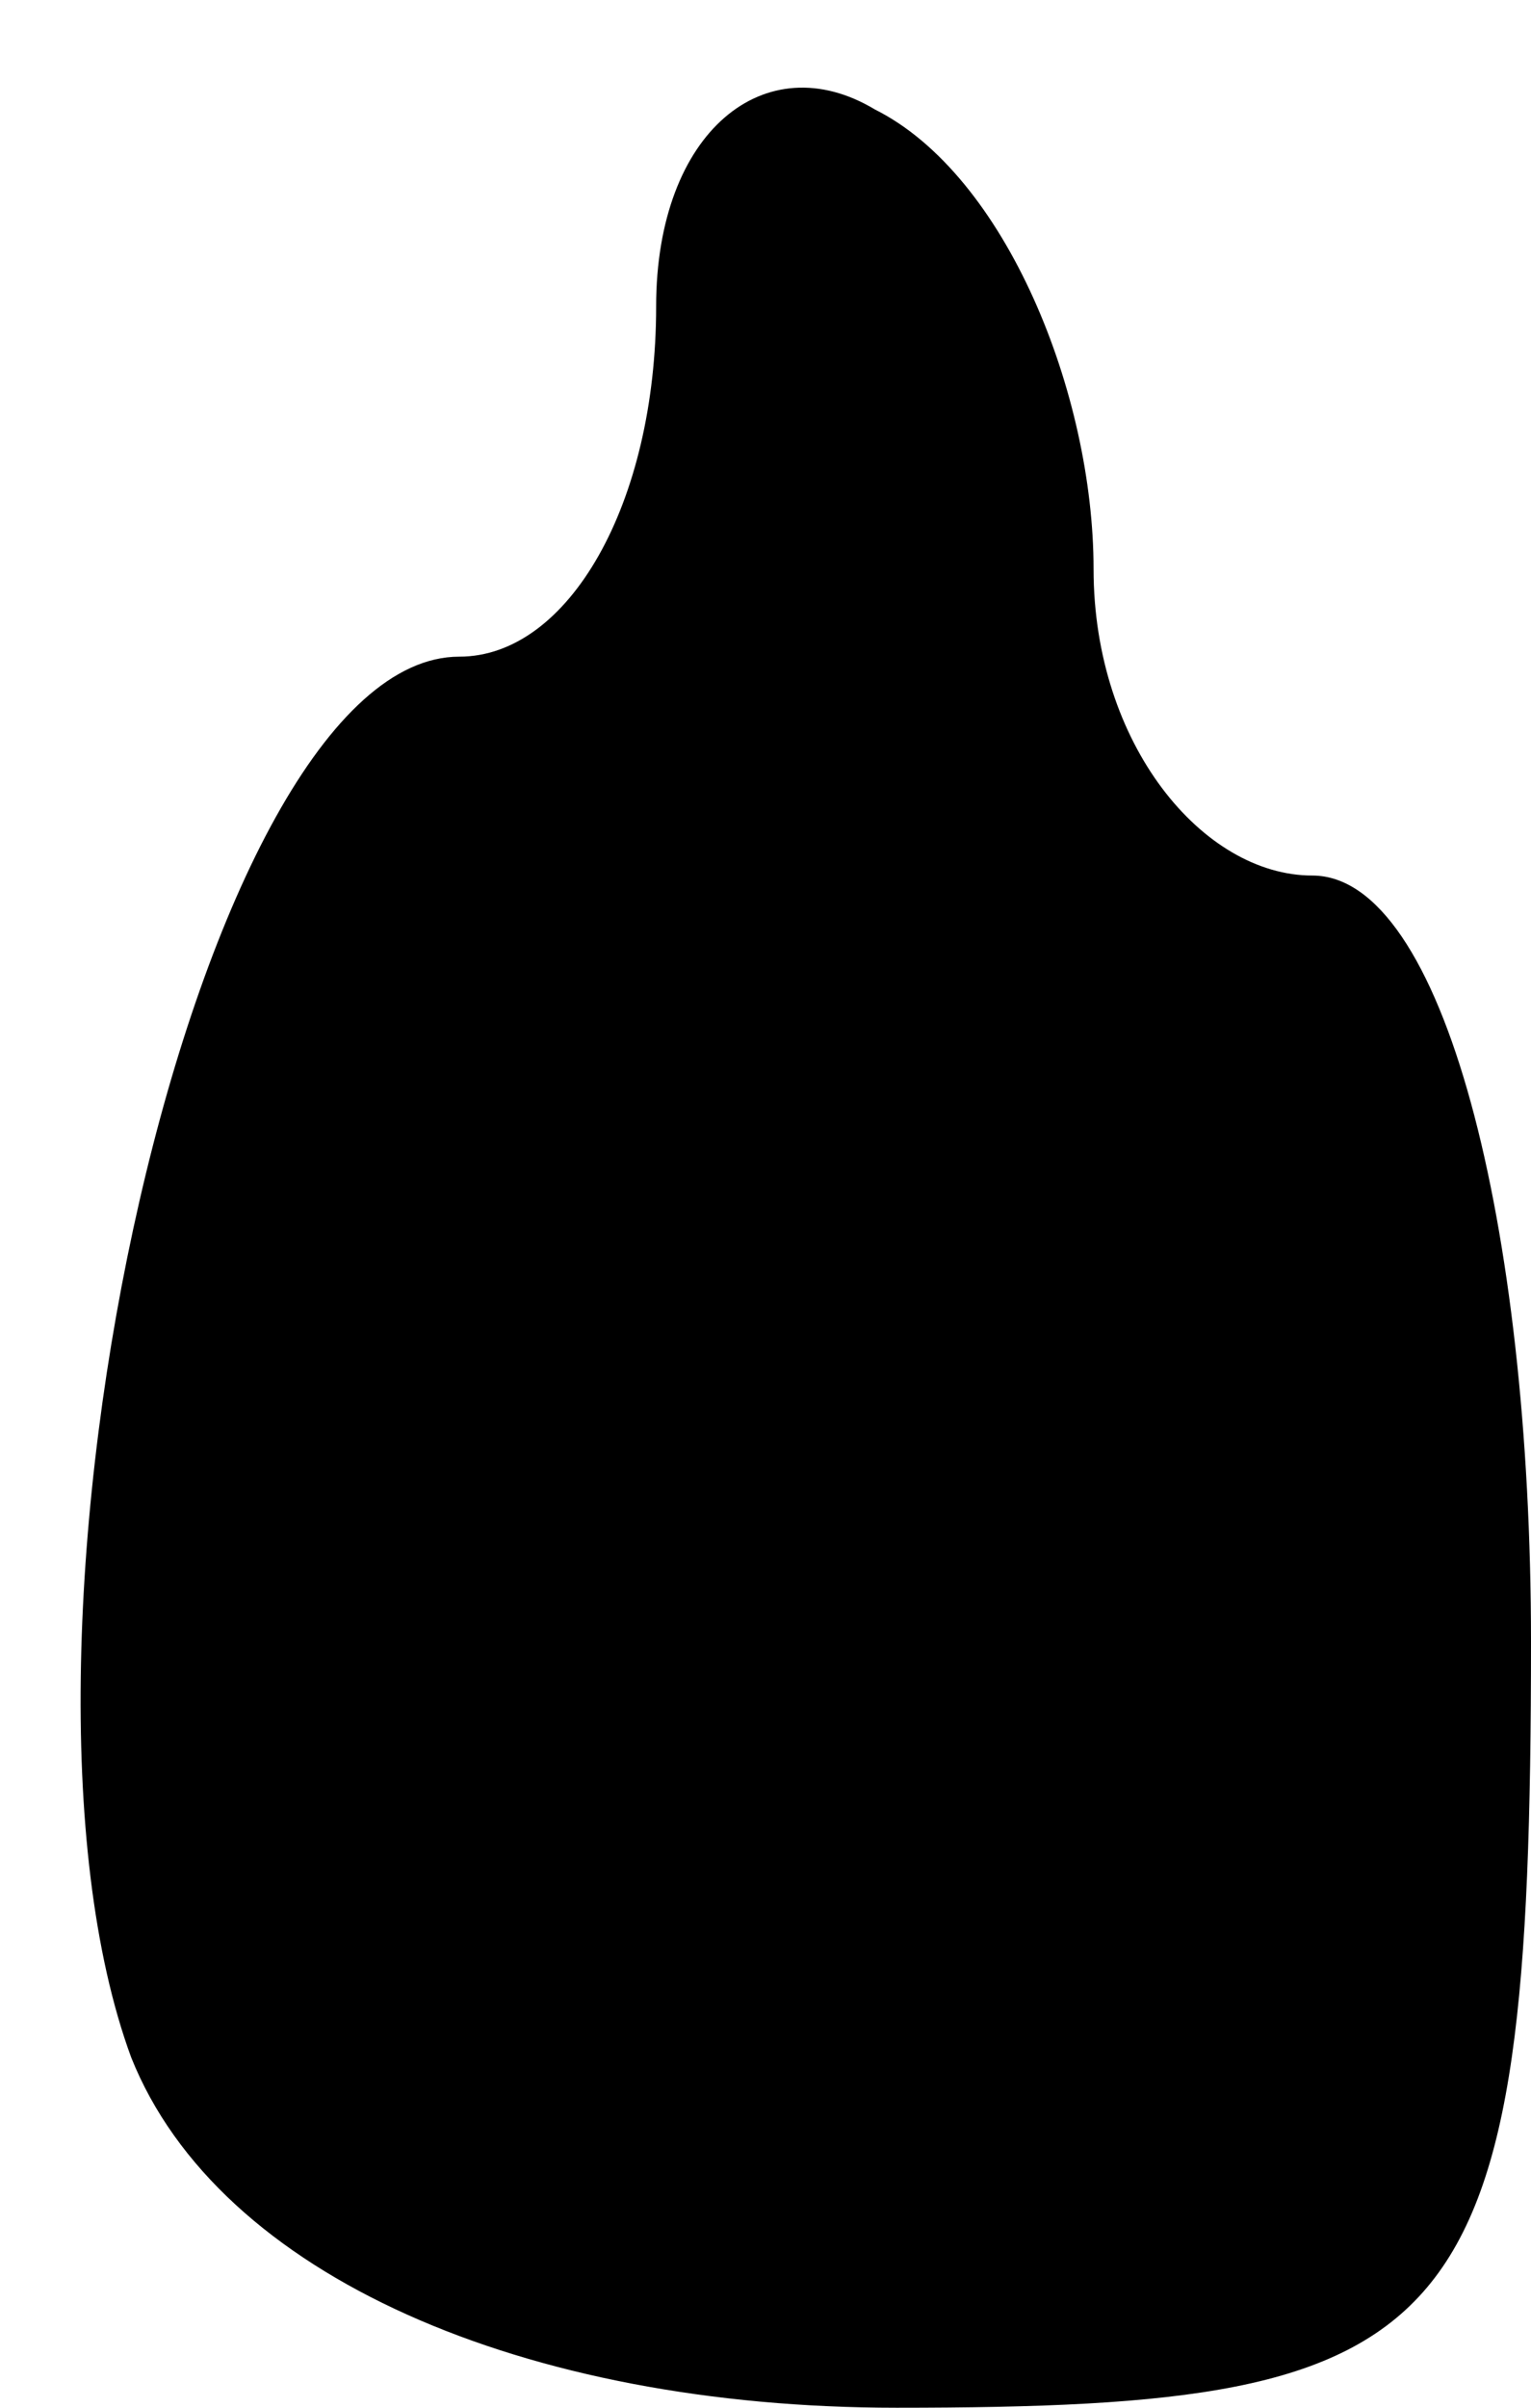 <?xml version="1.0" standalone="no"?>
<!DOCTYPE svg PUBLIC "-//W3C//DTD SVG 20010904//EN"
 "http://www.w3.org/TR/2001/REC-SVG-20010904/DTD/svg10.dtd">
<svg version="1.0" xmlns="http://www.w3.org/2000/svg"
 width="7pt" height="11pt" viewBox="0 0 7 11"
 preserveAspectRatio="xMidYMid meet">
<g transform="translate(0,11) scale(0.1,-0.1)"
fill="#000000" stroke="none">
<path fill="#000000" stroke="none" d="M30 96 c0 -9 -4 -16 -9 -16 -12 0 -22
-45 -15 -64 4 -10 18 -16 35 -16 26 0 29 3 29 35 0 19 -4 35 -10 35 -5 0 -10
6 -10 14 0 8 -4 18 -10 21 -5 3 -10 -1 -10 -9z"/>
</g>
</svg>
